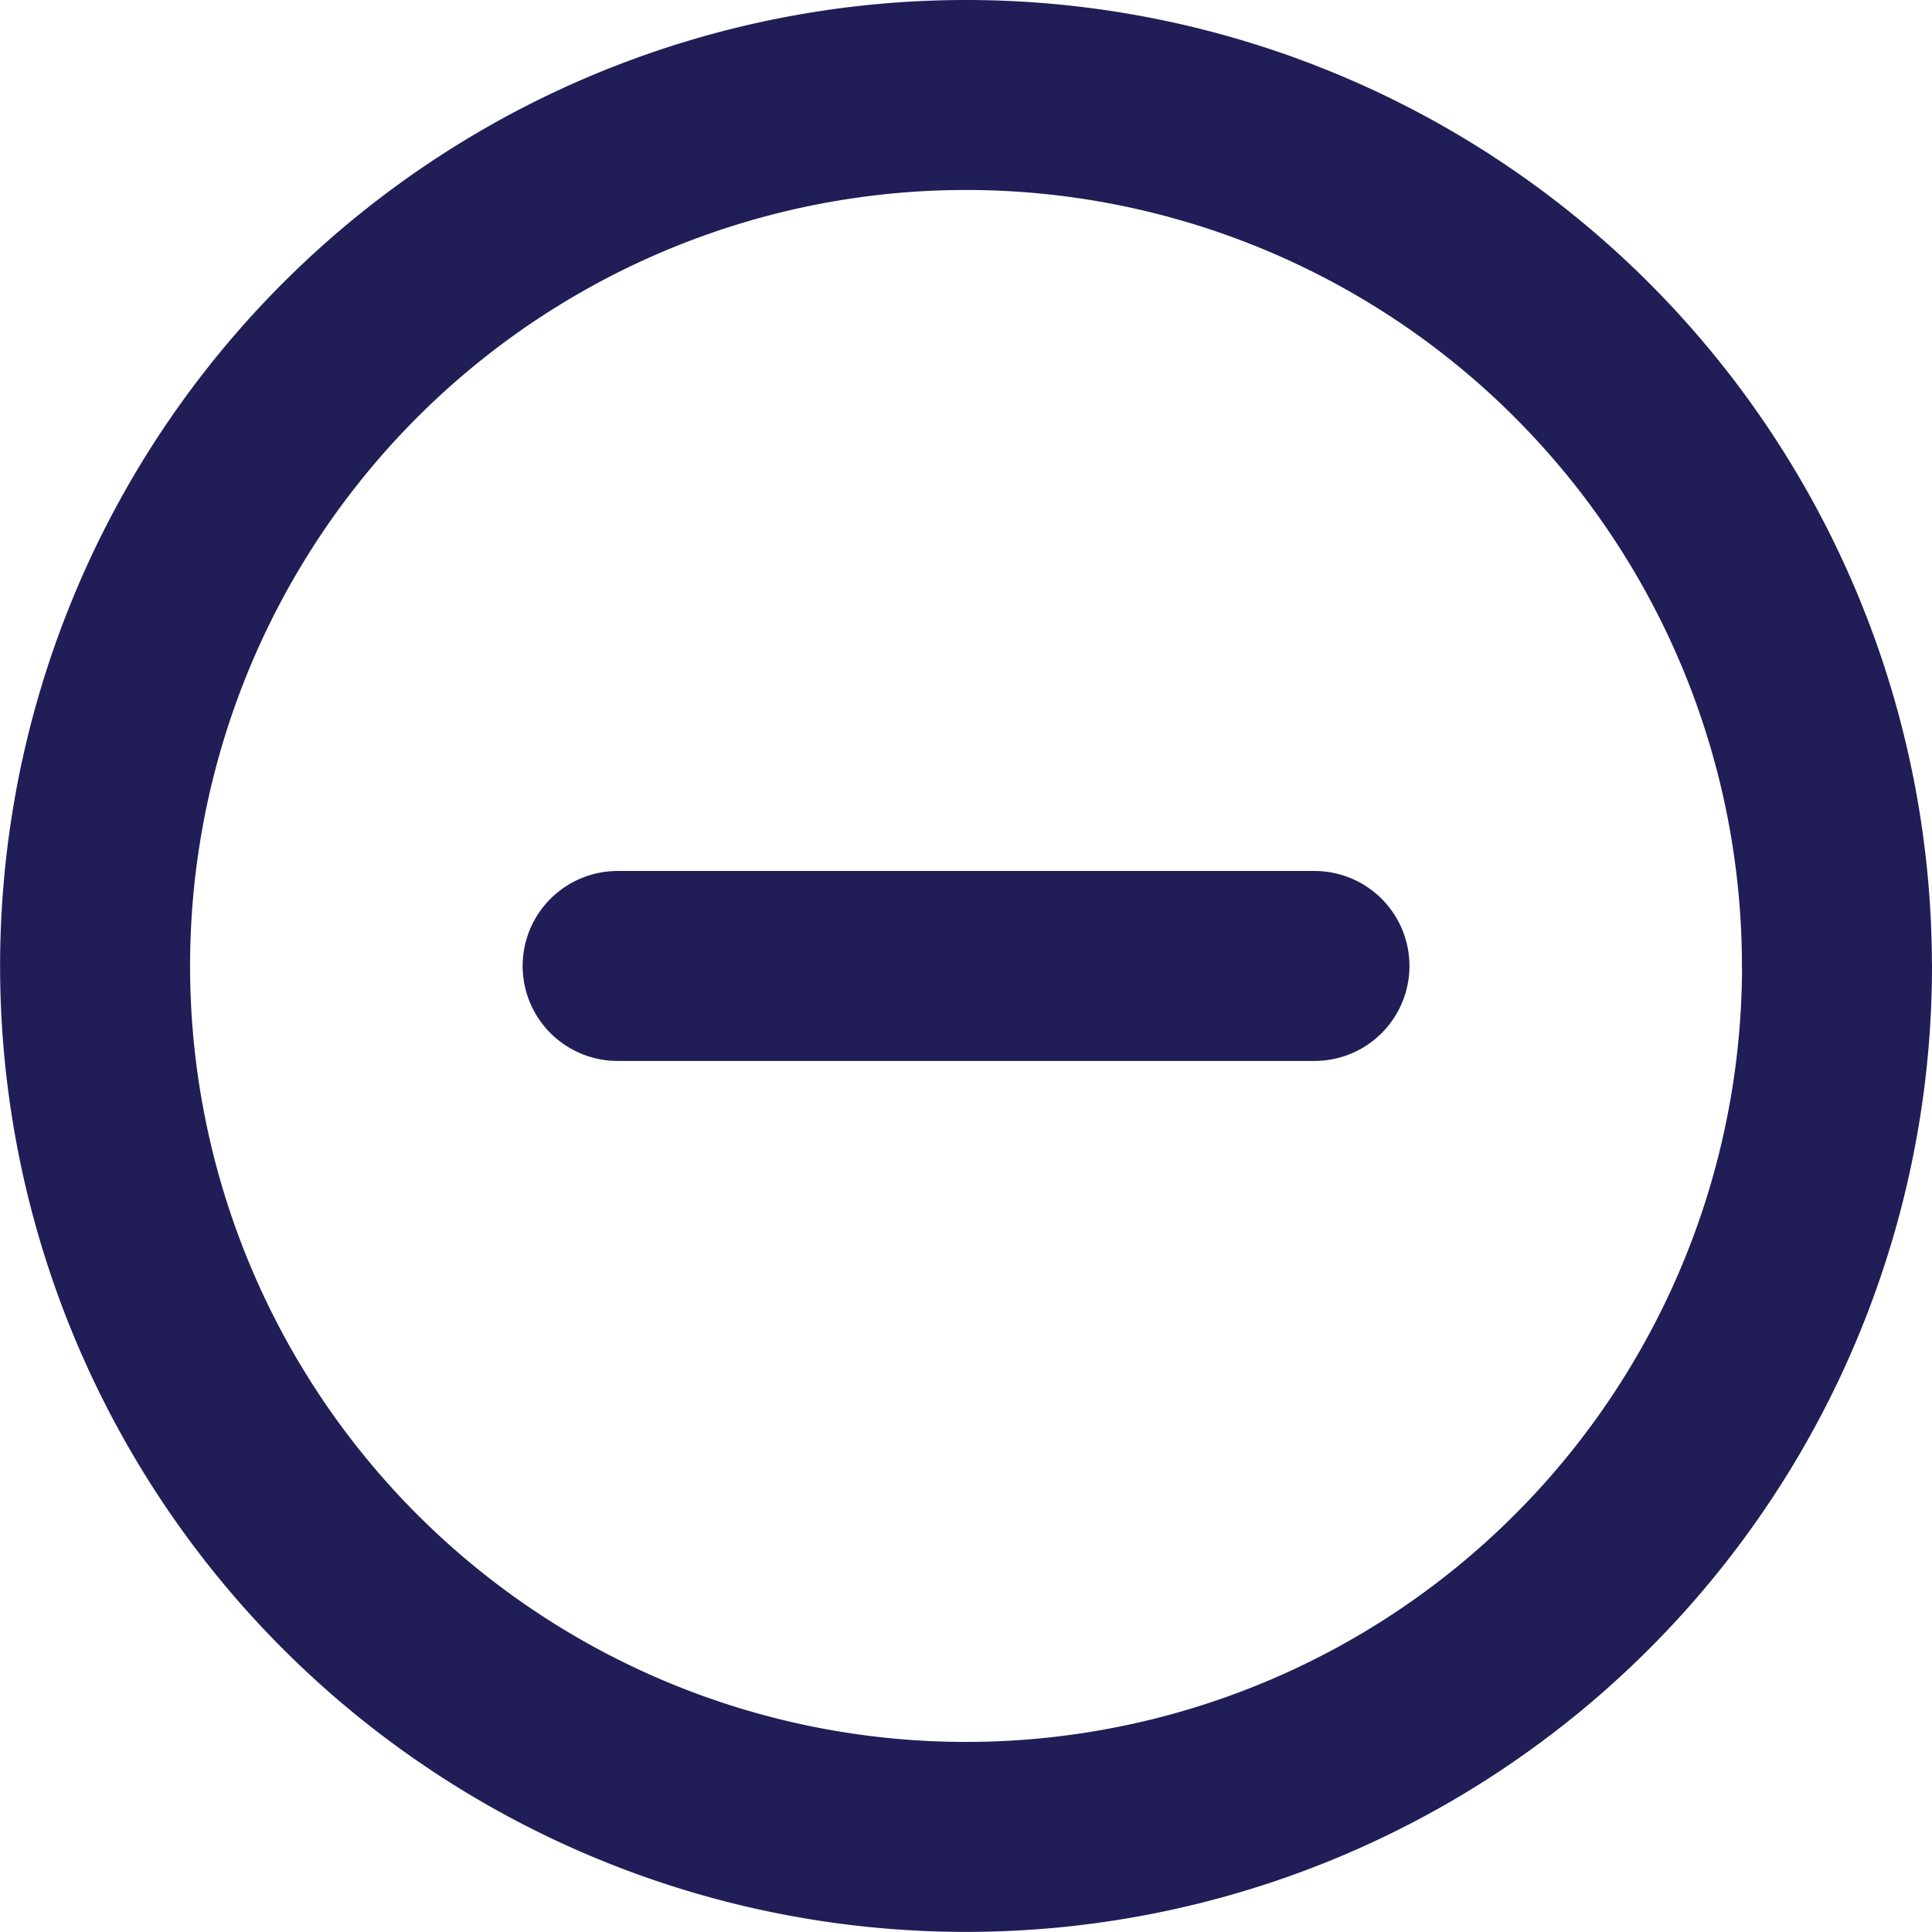 <svg xmlns="http://www.w3.org/2000/svg" width="20.339" height="20.339" viewBox="0 0 20.339 20.339">
  <g id="Icon_feather-minus-circle" data-name="Icon feather-minus-circle" transform="translate(-2 -2)">
    <path id="Path_397" data-name="Path 397" d="M21.339,12.169A9.169,9.169,0,1,1,12.169,3a9.169,9.169,0,0,1,9.169,9.169Z" transform="translate(0)" fill="none" stroke="#201d57" stroke-linecap="round" stroke-linejoin="round" stroke-width="2"/>
    <path id="Path_398" data-name="Path 398" d="M12,18h7.336" transform="translate(-3.498 -5.831)" fill="none" stroke="#201d57" stroke-linecap="round" stroke-linejoin="round" stroke-width="2"/>
  </g>
</svg>
